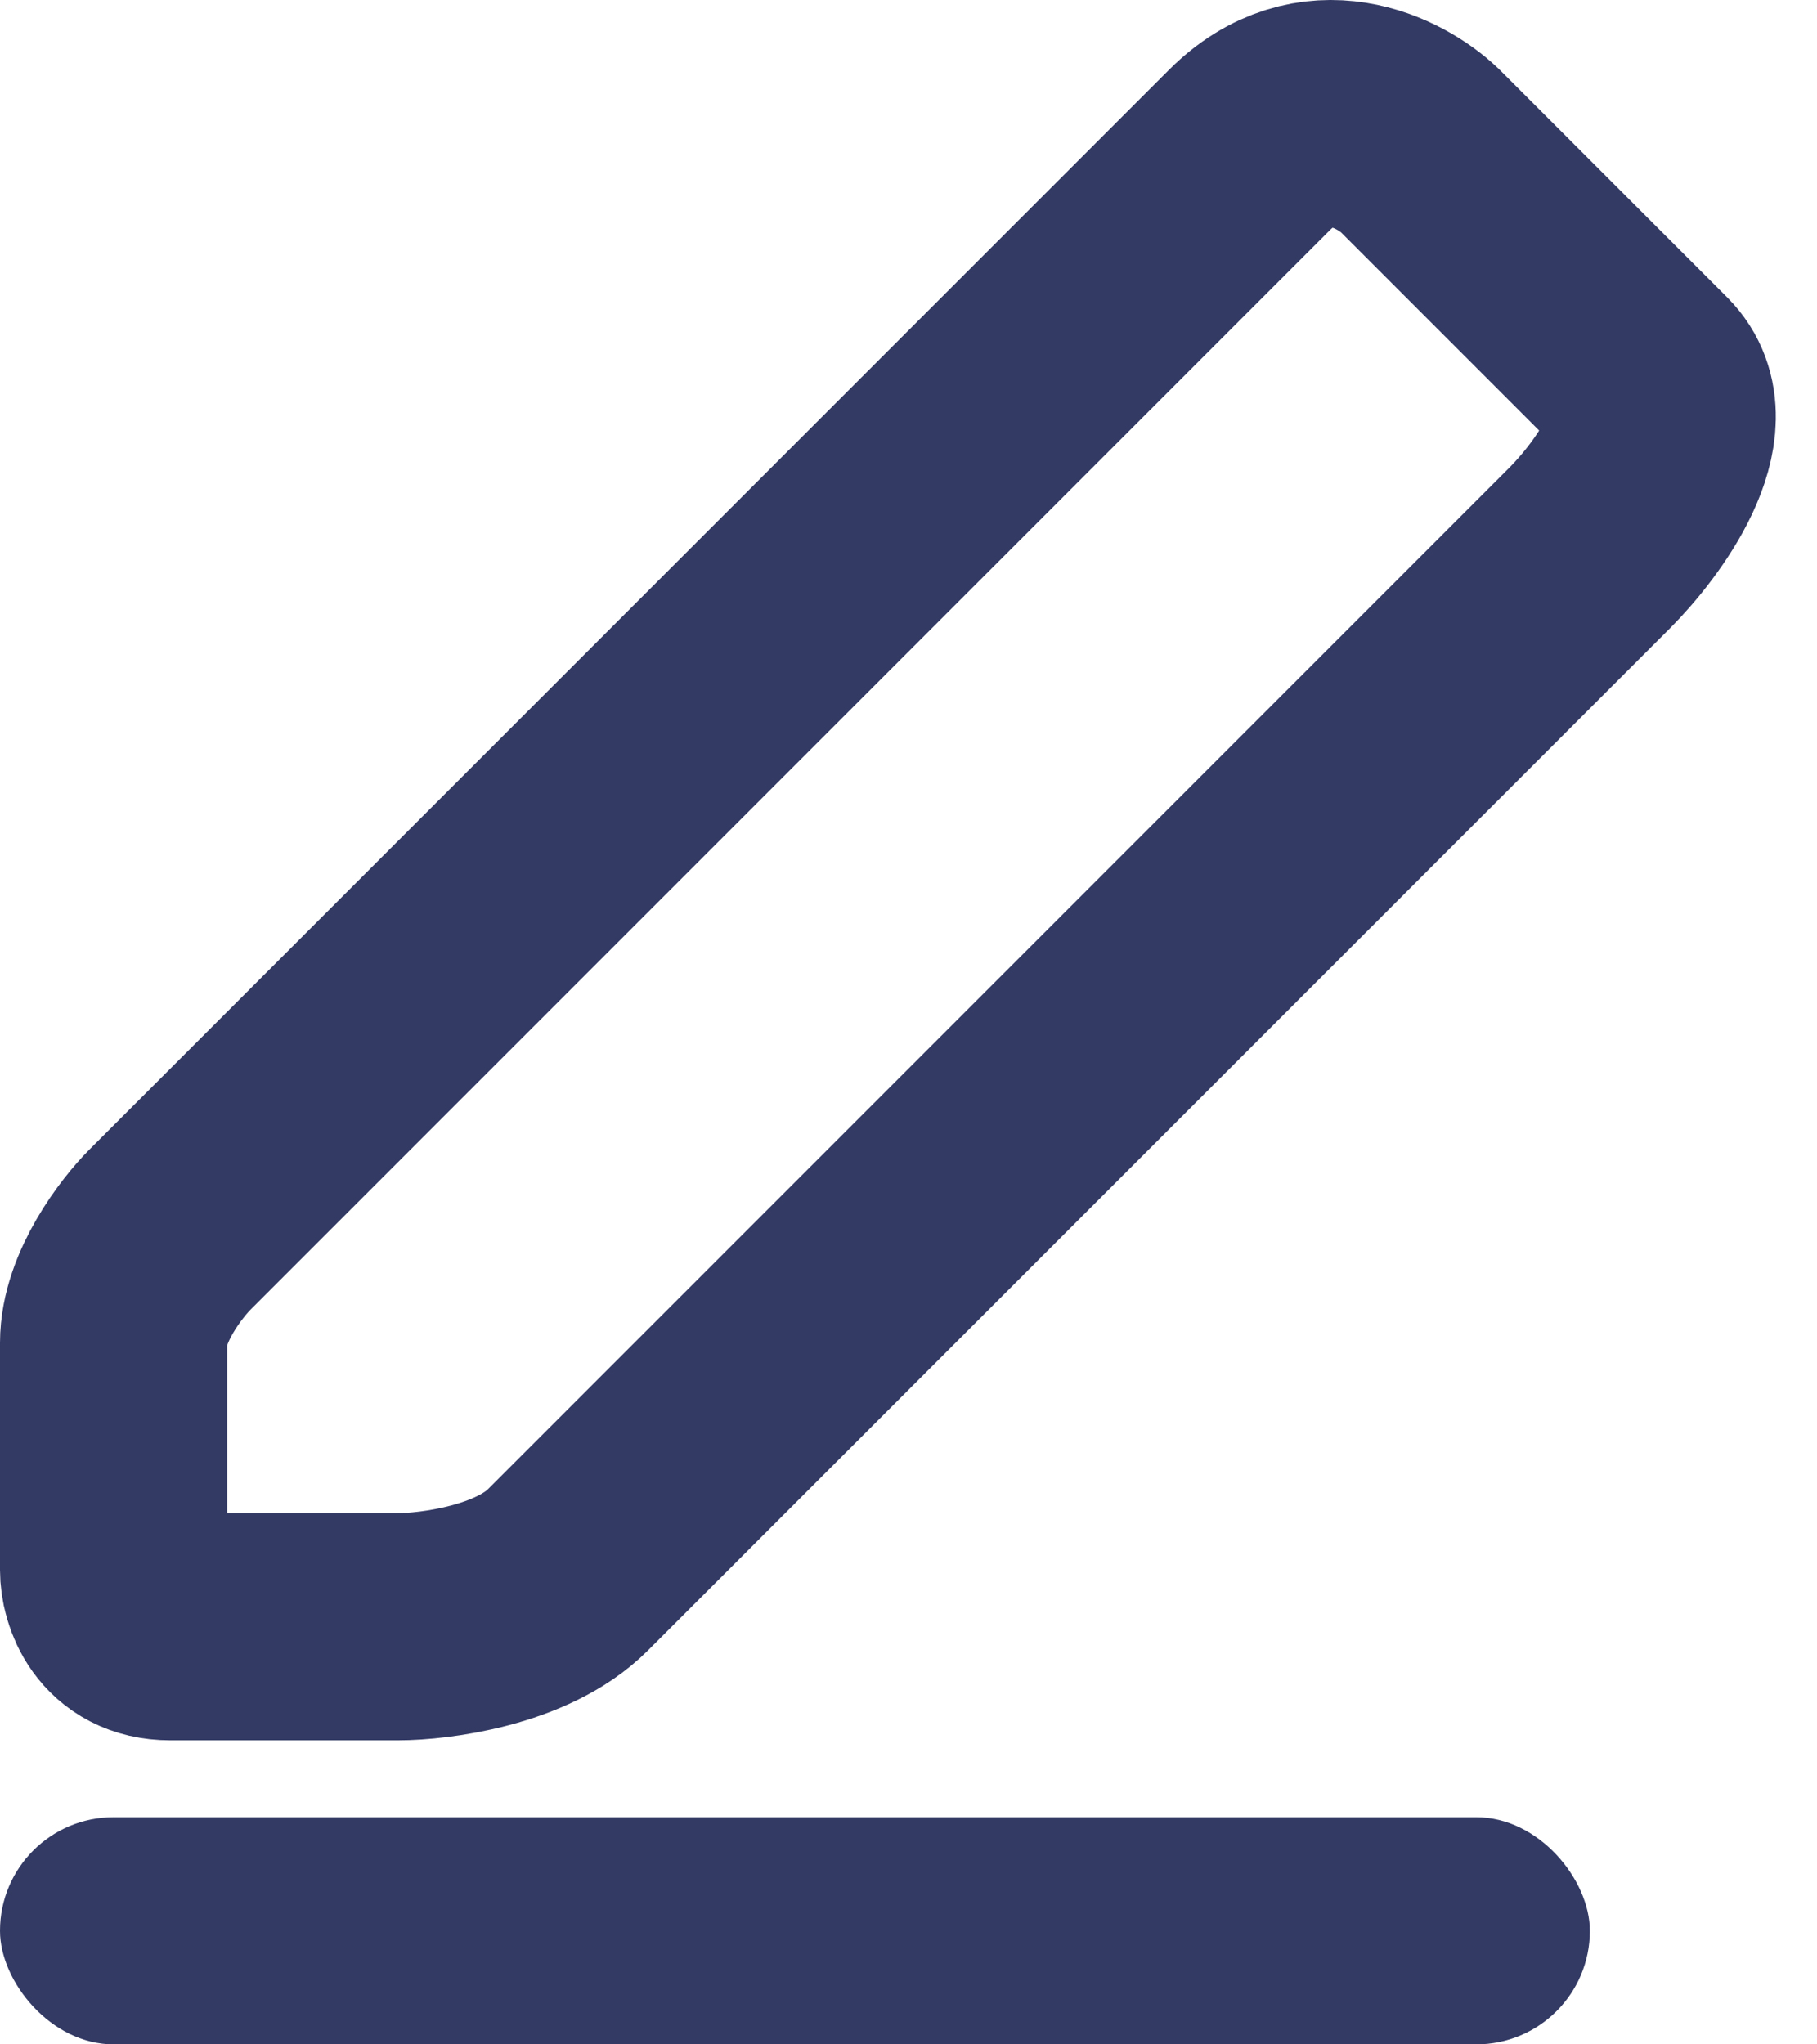 <svg width="16" height="18" viewBox="0 0 16 18" fill="none" xmlns="http://www.w3.org/2000/svg">
<path d="M1.5 10.823L11 1.323C11.584 0.738 12.243 1.079 12.5 1.323L14.5 3.323C14.9 3.723 14.333 4.489 14 4.823L5 13.823C4.6 14.223 3.833 14.323 3.5 14.323H1.5C1.1 14.323 1 13.989 1 13.823V11.823C1 11.423 1.333 10.989 1.5 10.823Z" stroke="#333A64" stroke-width="2"/>
<rect y="16" width="14" height="2" rx="1" fill="#333A64"/>
</svg>
